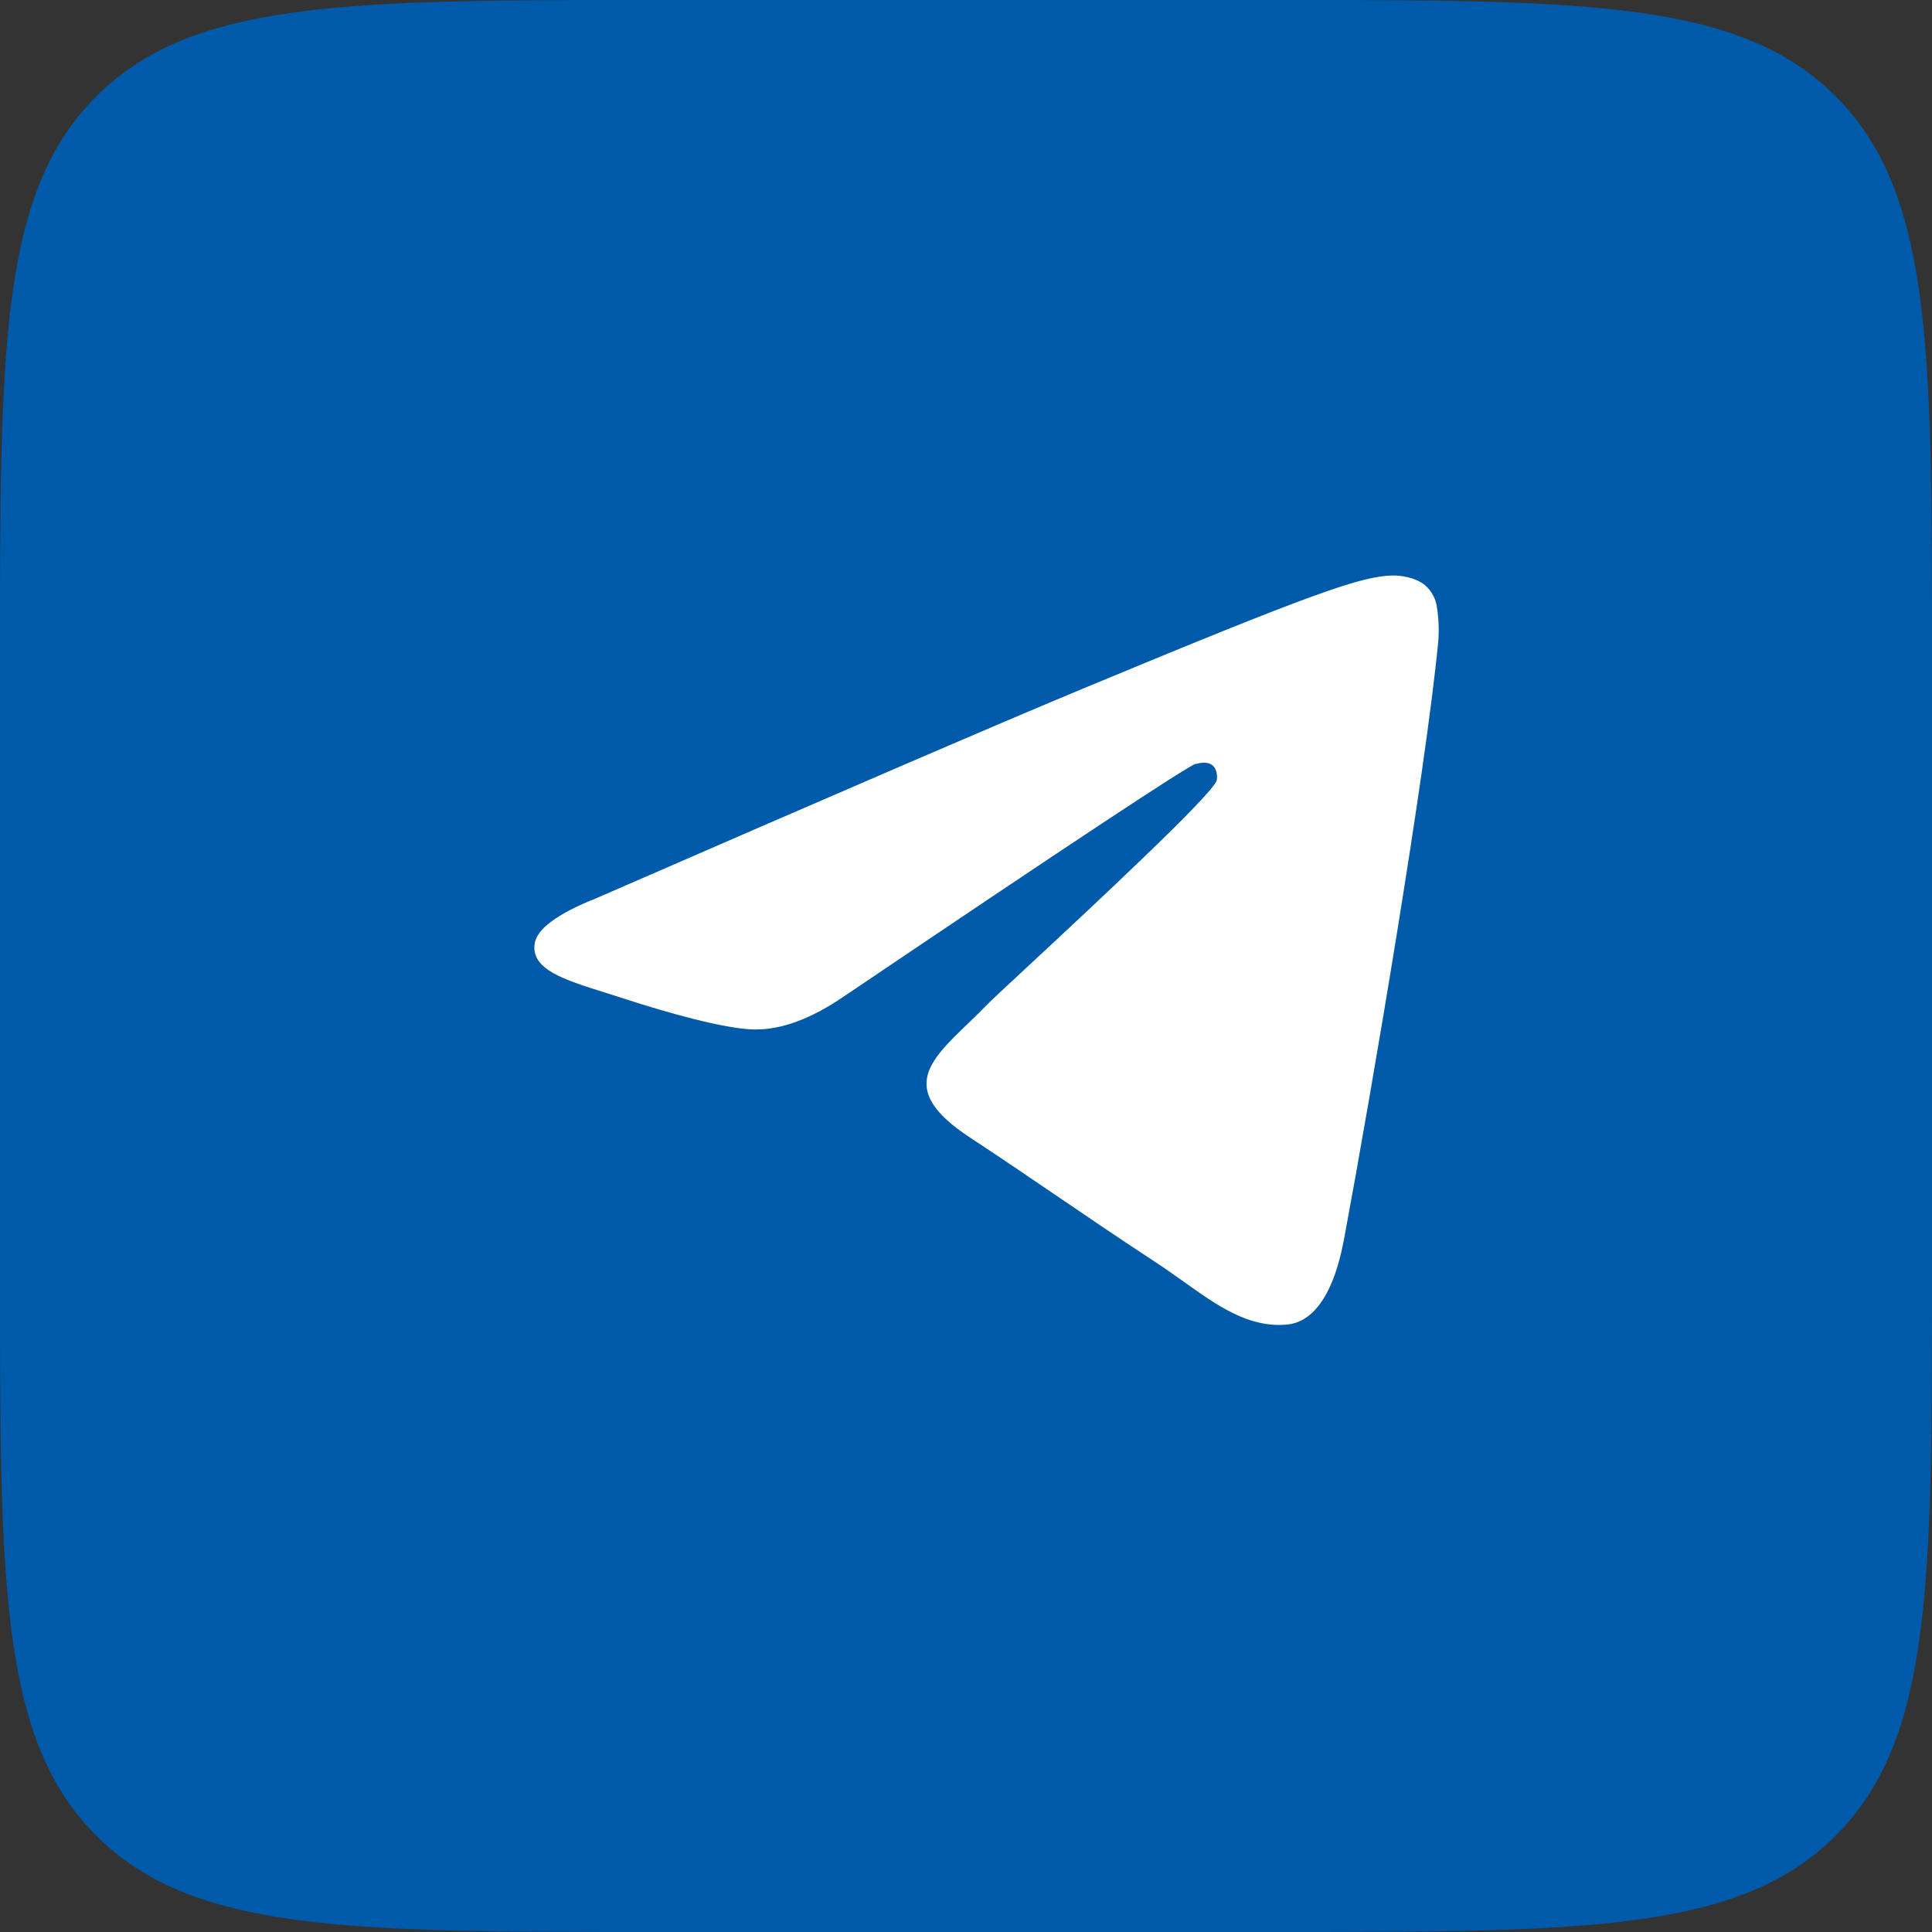 <svg width="47" height="47" viewBox="0 0 47 47" fill="none" xmlns="http://www.w3.org/2000/svg">
<rect x="0" y="0" width="47" height="47" fill="#333333" stroke="none"/>
<path d="M0 16C0 8.458 0 4.686 2.343 2.343C4.686 0 8.458 0 16 0H31C38.542 0 42.314 0 44.657 2.343C47 4.686 47 8.458 47 16V31C47 38.542 47 42.314 44.657 44.657C42.314 47 38.542 47 31 47H16C8.458 47 4.686 47 2.343 44.657C0 42.314 0 38.542 0 31V16Z" fill="#005AAA"/>
<path d="M26.326 16.76C24.356 17.579 20.418 19.276 14.513 21.848C13.554 22.23 13.051 22.603 13.005 22.967C12.928 23.585 13.701 23.828 14.751 24.157C14.894 24.203 15.043 24.249 15.195 24.299C16.23 24.635 17.621 25.029 18.343 25.044C19 25.057 19.733 24.787 20.541 24.233C26.058 20.508 28.906 18.626 29.085 18.585C29.211 18.556 29.387 18.519 29.505 18.626C29.623 18.73 29.611 18.93 29.599 18.983C29.522 19.309 26.493 22.127 24.923 23.585C24.434 24.039 24.088 24.362 24.017 24.436C23.858 24.6 23.696 24.757 23.541 24.907C22.579 25.832 21.86 26.528 23.581 27.662C24.384 28.191 25.032 28.632 25.672 29.068L25.73 29.107C26.451 29.598 27.17 30.088 28.102 30.699C28.338 30.854 28.565 31.015 28.786 31.172C29.625 31.771 30.379 32.308 31.311 32.223C31.851 32.173 32.412 31.665 32.696 30.147C33.366 26.558 34.686 18.786 34.991 15.582C35.01 15.316 34.999 15.049 34.958 14.785C34.933 14.572 34.829 14.377 34.667 14.236C34.426 14.039 34.051 13.997 33.882 14C33.121 14.014 31.953 14.421 26.326 16.76Z" fill="white"/>
</svg>
